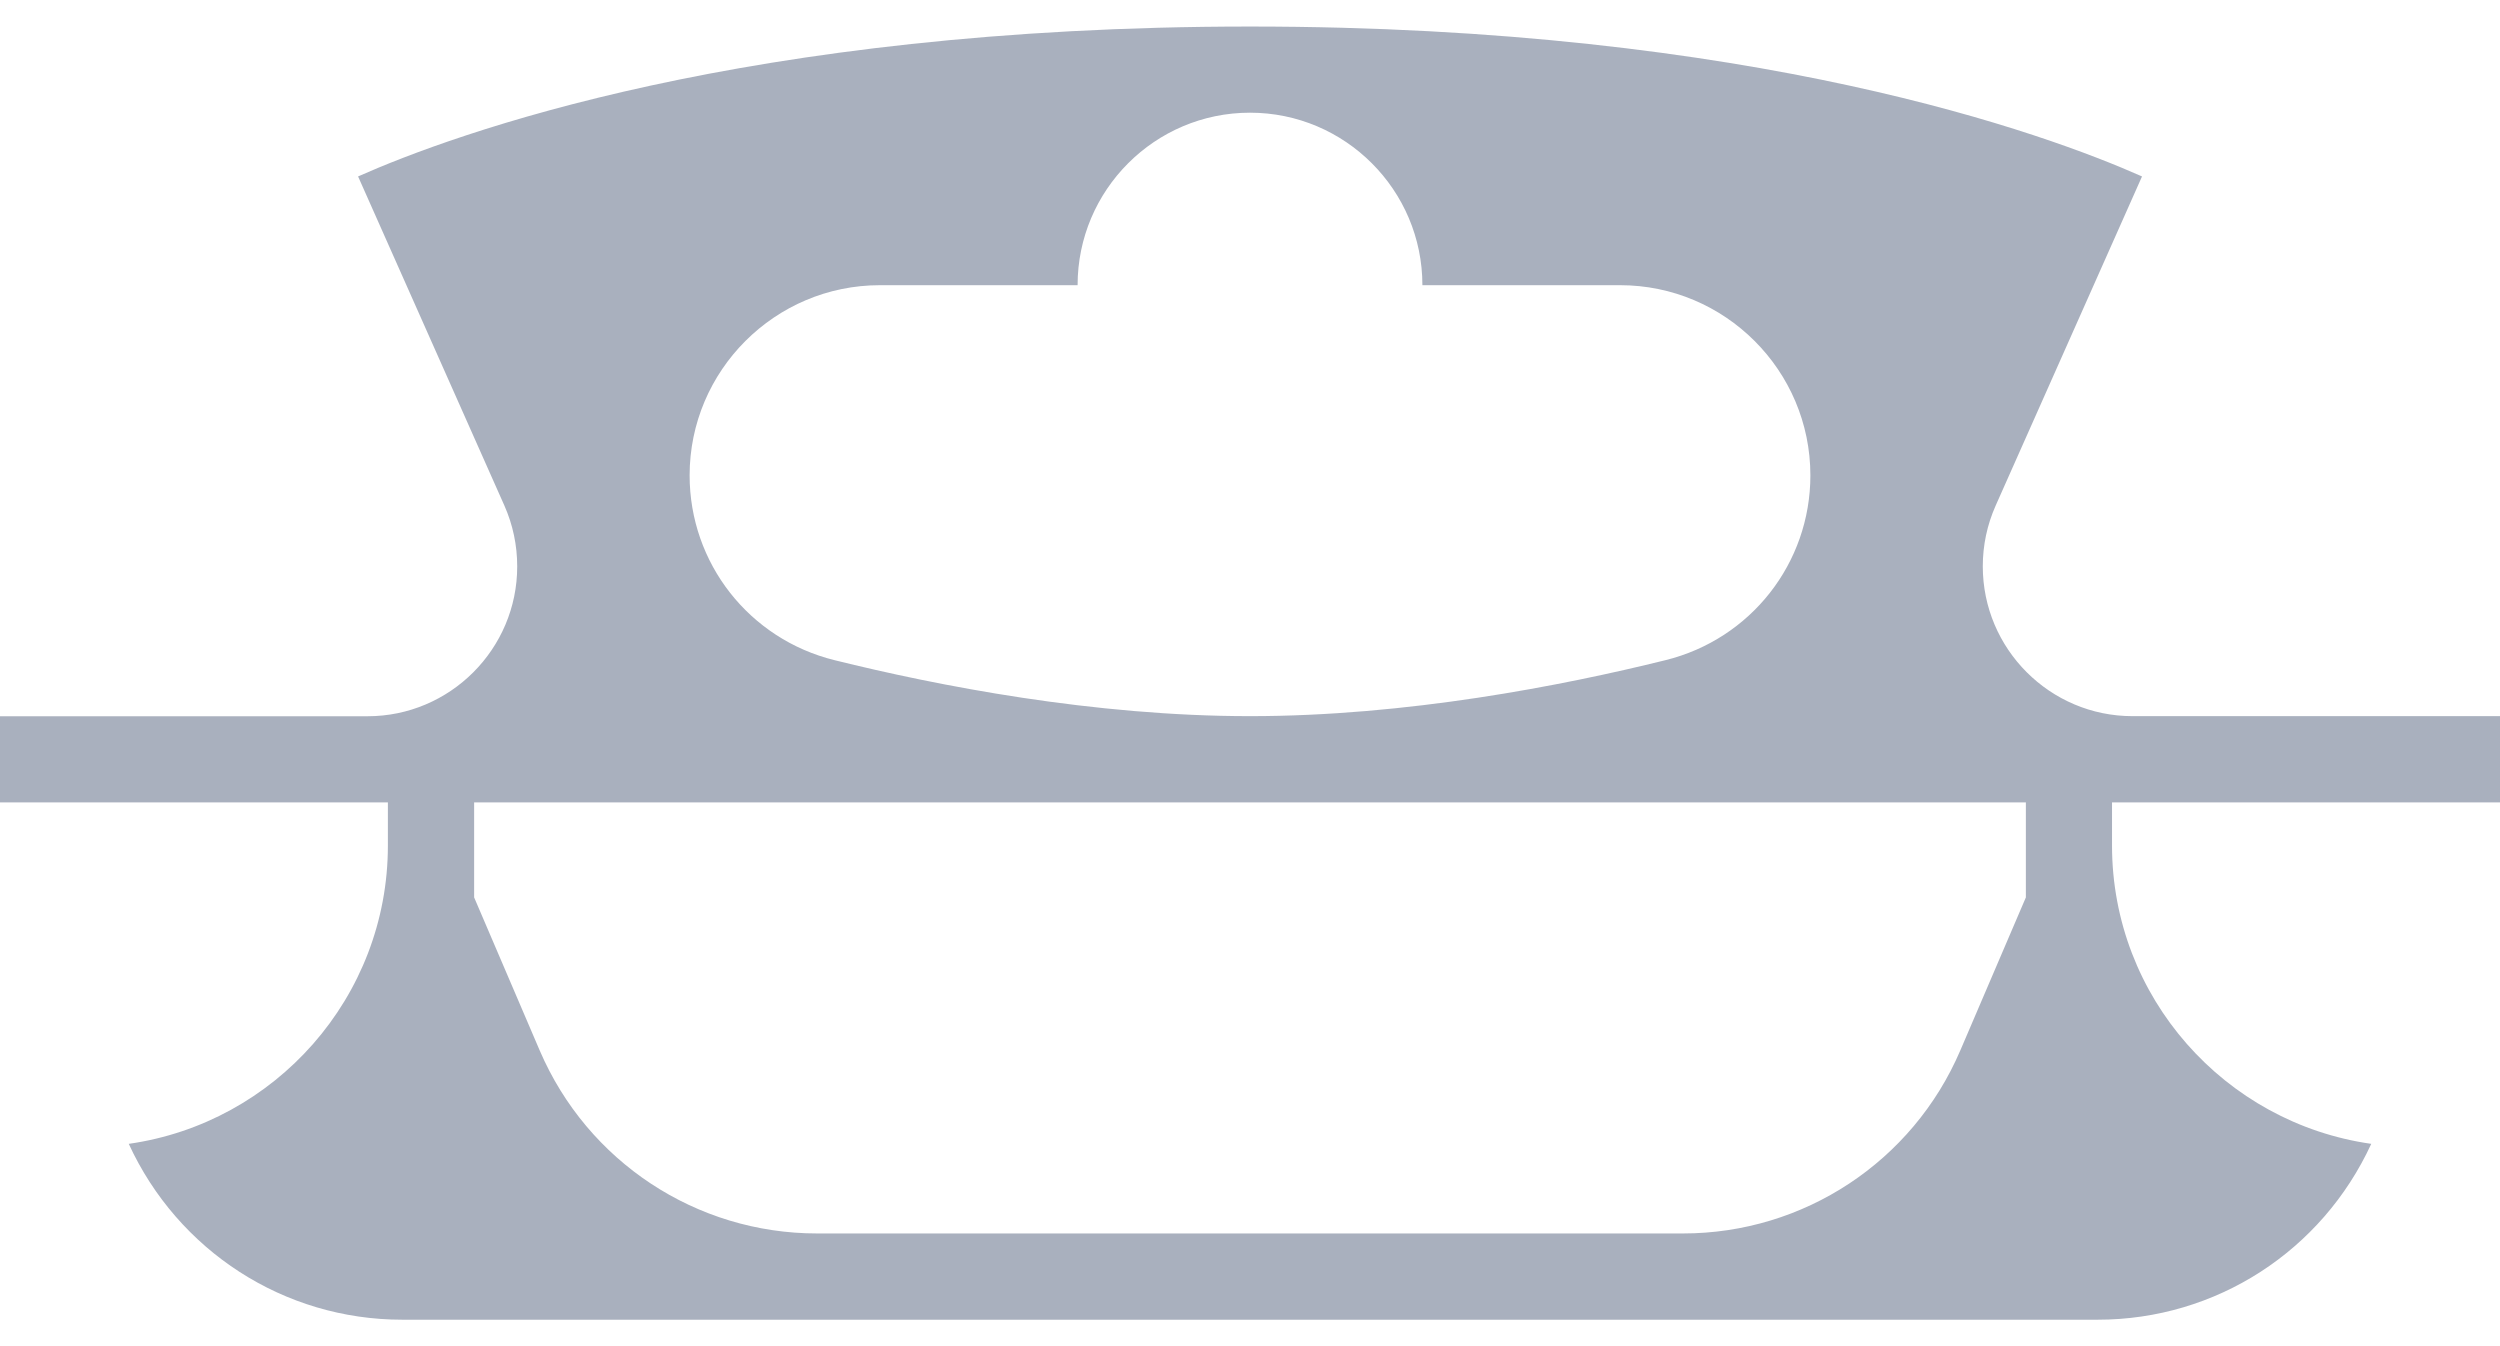 <svg width="26" height="14" viewBox="0 0 26 14" fill="none" xmlns="http://www.w3.org/2000/svg">
<path d="M22.178 7.448C21.32 7.448 20.621 6.749 20.621 5.89C20.621 5.671 20.666 5.458 20.755 5.258L22.277 1.835C21.284 1.394 18.245 0.276 13 0.276C7.756 0.276 4.717 1.394 3.724 1.835L5.246 5.259C5.334 5.458 5.379 5.671 5.379 5.891C5.379 6.75 4.68 7.449 3.822 7.449H0V8.345H4.034V8.794C4.034 10.373 2.86 11.68 1.339 11.896C1.851 13.009 2.952 13.725 4.184 13.725H21.816C23.048 13.725 24.149 13.009 24.661 11.896C23.14 11.68 21.965 10.373 21.965 8.793V8.345H26V7.448H22.178ZM9.151 2.966H11.207C11.207 1.977 12.011 1.172 13 1.172C13.989 1.172 14.793 1.977 14.793 2.966H16.849C17.94 2.966 18.828 3.853 18.828 4.944C18.828 5.857 18.208 6.647 17.32 6.866C16.247 7.132 14.628 7.448 13 7.448C11.372 7.448 9.753 7.132 8.68 6.866C7.792 6.647 7.172 5.857 7.172 4.944C7.172 3.854 8.06 2.966 9.151 2.966ZM21.069 9.333L20.387 10.925C19.892 12.081 18.759 12.828 17.503 12.828H8.498C7.24 12.828 6.109 12.081 5.613 10.925L4.931 9.333V8.345H21.069V9.333Z" fill="#A9B0BE"/>
</svg>
